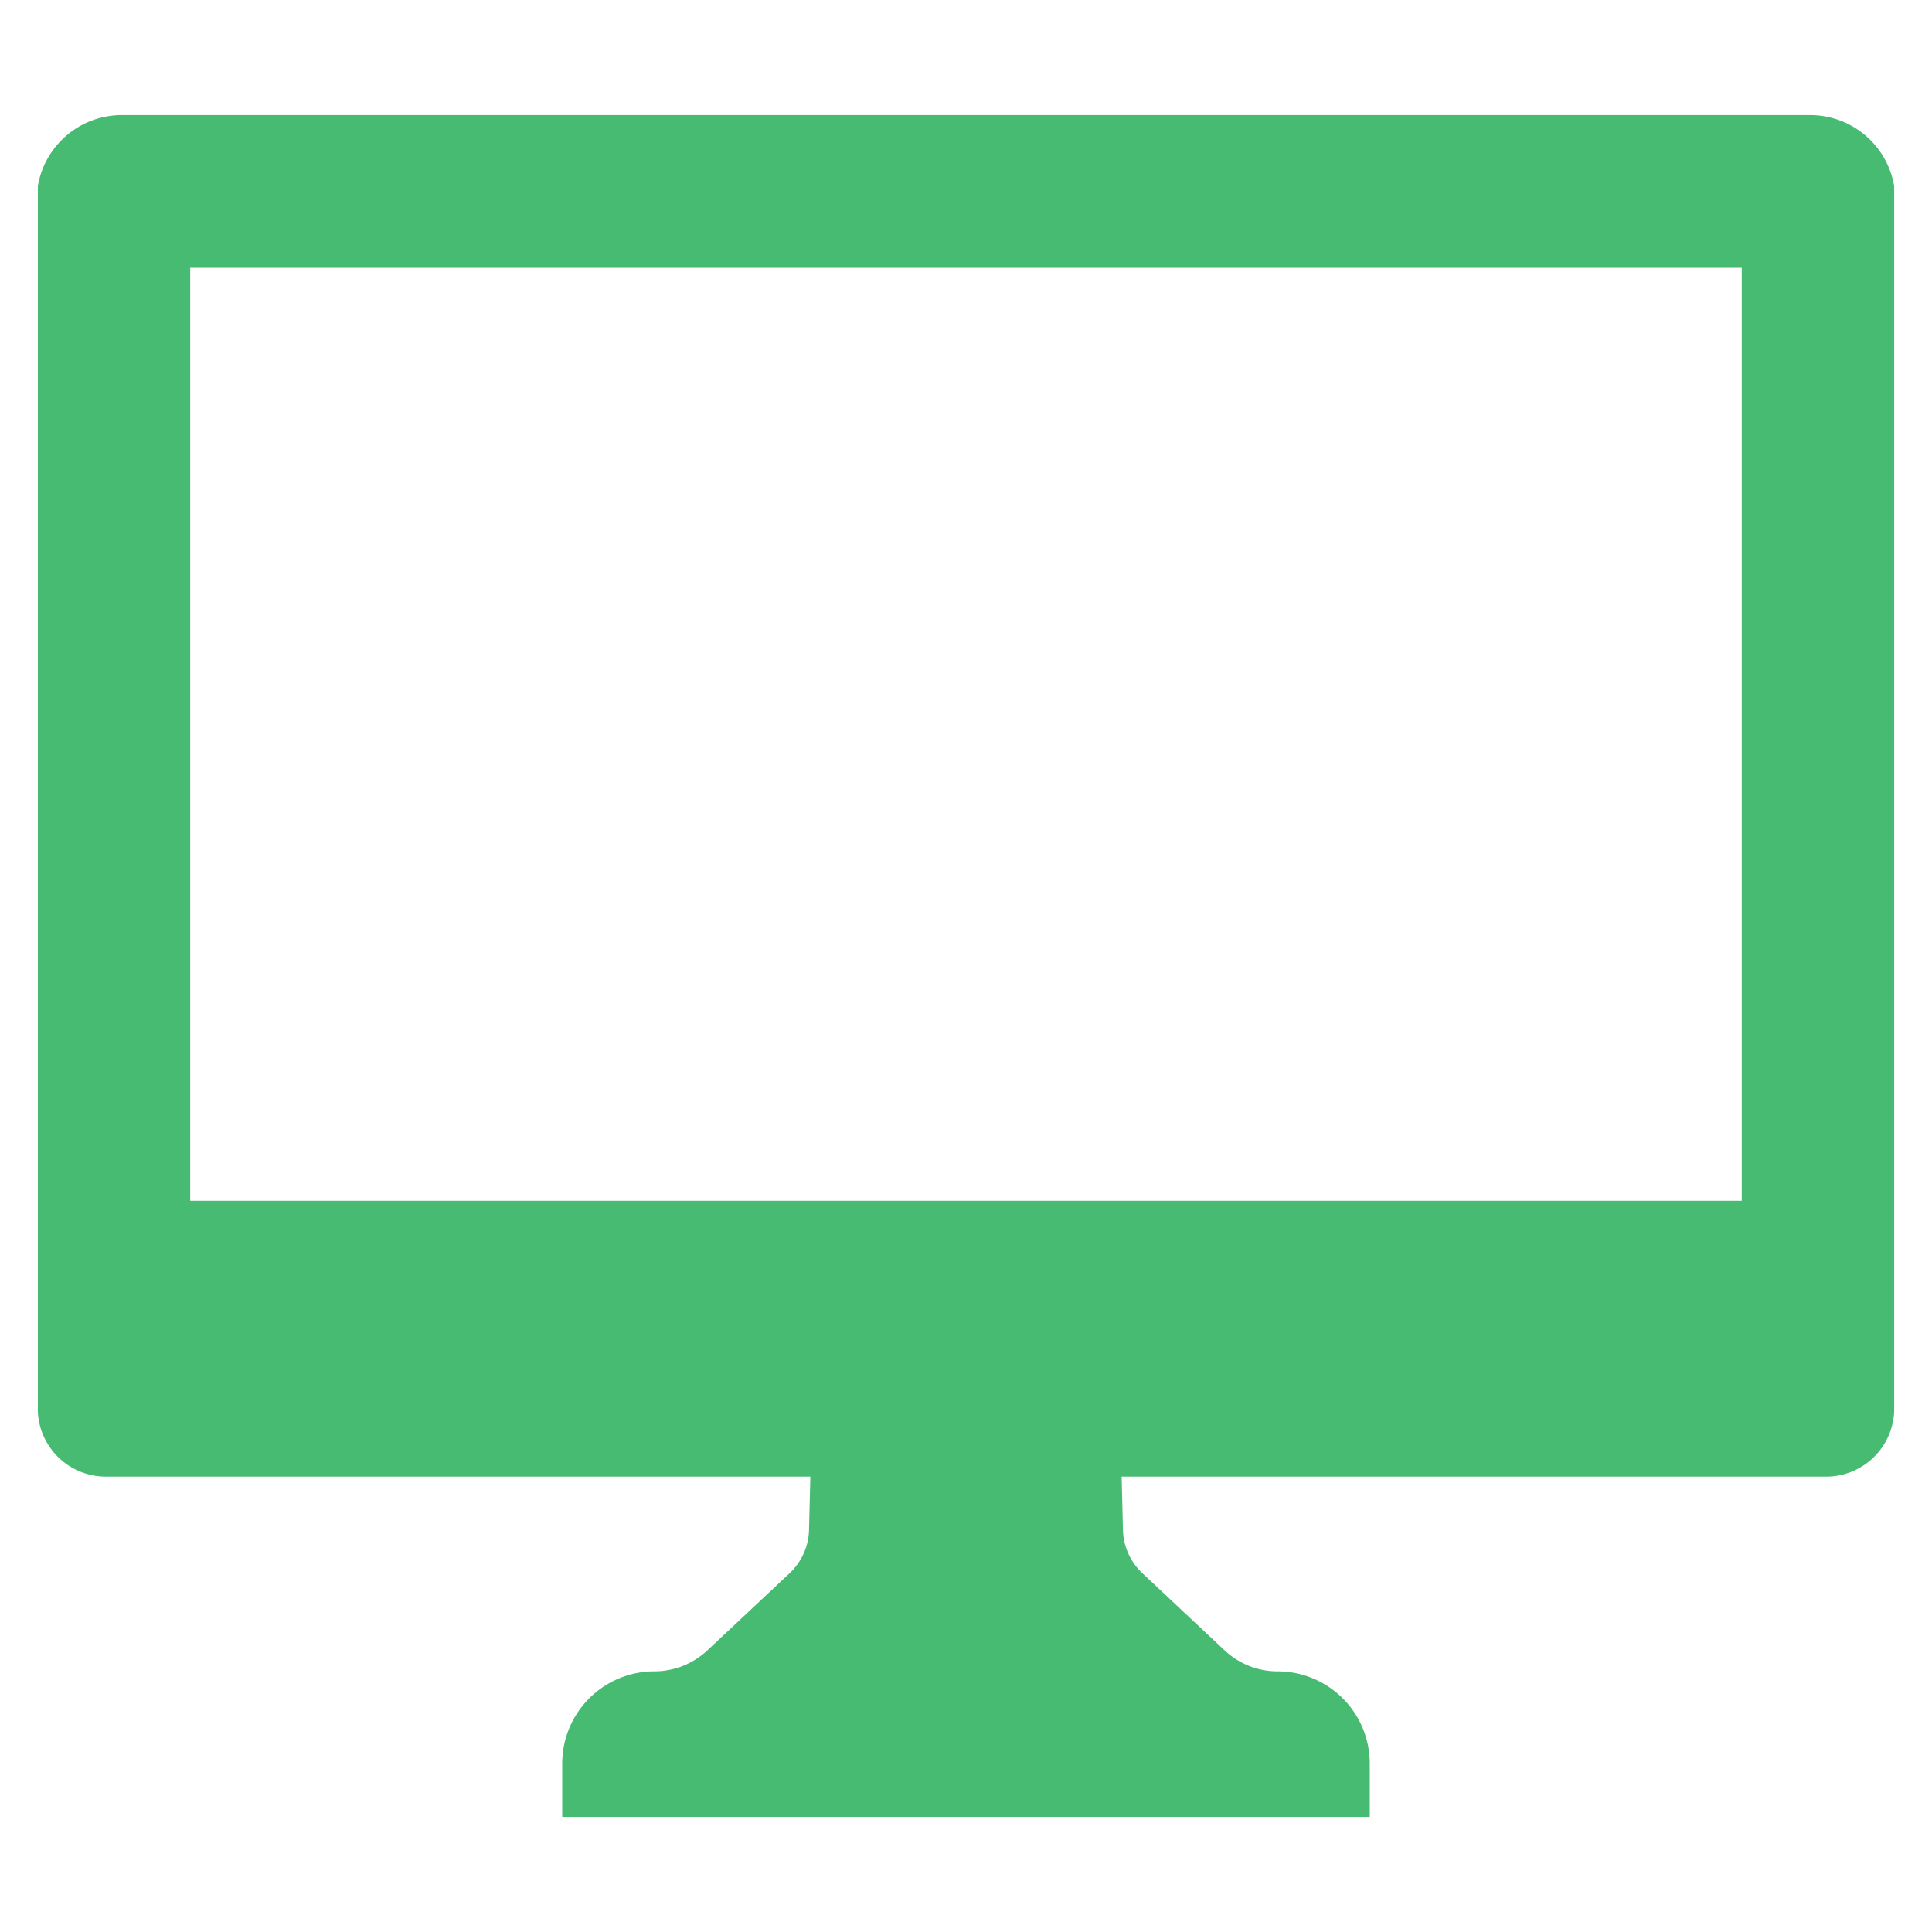 <?xml version="1.0" encoding="UTF-8" standalone="no"?> <svg id="Layer_1" data-name="Layer 1" xmlns="http://www.w3.org/2000/svg" viewBox="0 0 128 128"><defs><style>.cls-1{fill:#48bb73;}</style></defs><title>x</title><path class="cls-1" d="M119.934,7.625H8.066a5.646,5.646,0,0,0-5.559,4.705V93.53a4.514,4.514,0,0,0,4.54,4.3H53.688l-.09,3.605a4.07,4.07,0,0,1-1.281,2.79l-5.455,5.119a5.122,5.122,0,0,1-3.505,1.387h0A6.109,6.109,0,0,0,37.248,116.841v3.534H90.752v-3.534a6.109,6.109,0,0,0-6.109-6.109h0a5.122,5.122,0,0,1-3.505-1.387l-5.455-5.119a4.07,4.07,0,0,1-1.281-2.79l-.09-3.605h46.642a4.514,4.514,0,0,0,4.54-4.3V12.33A5.646,5.646,0,0,0,119.934,7.625Zm-4.537,71.93H12.603V17.744H115.397Z"/></svg>